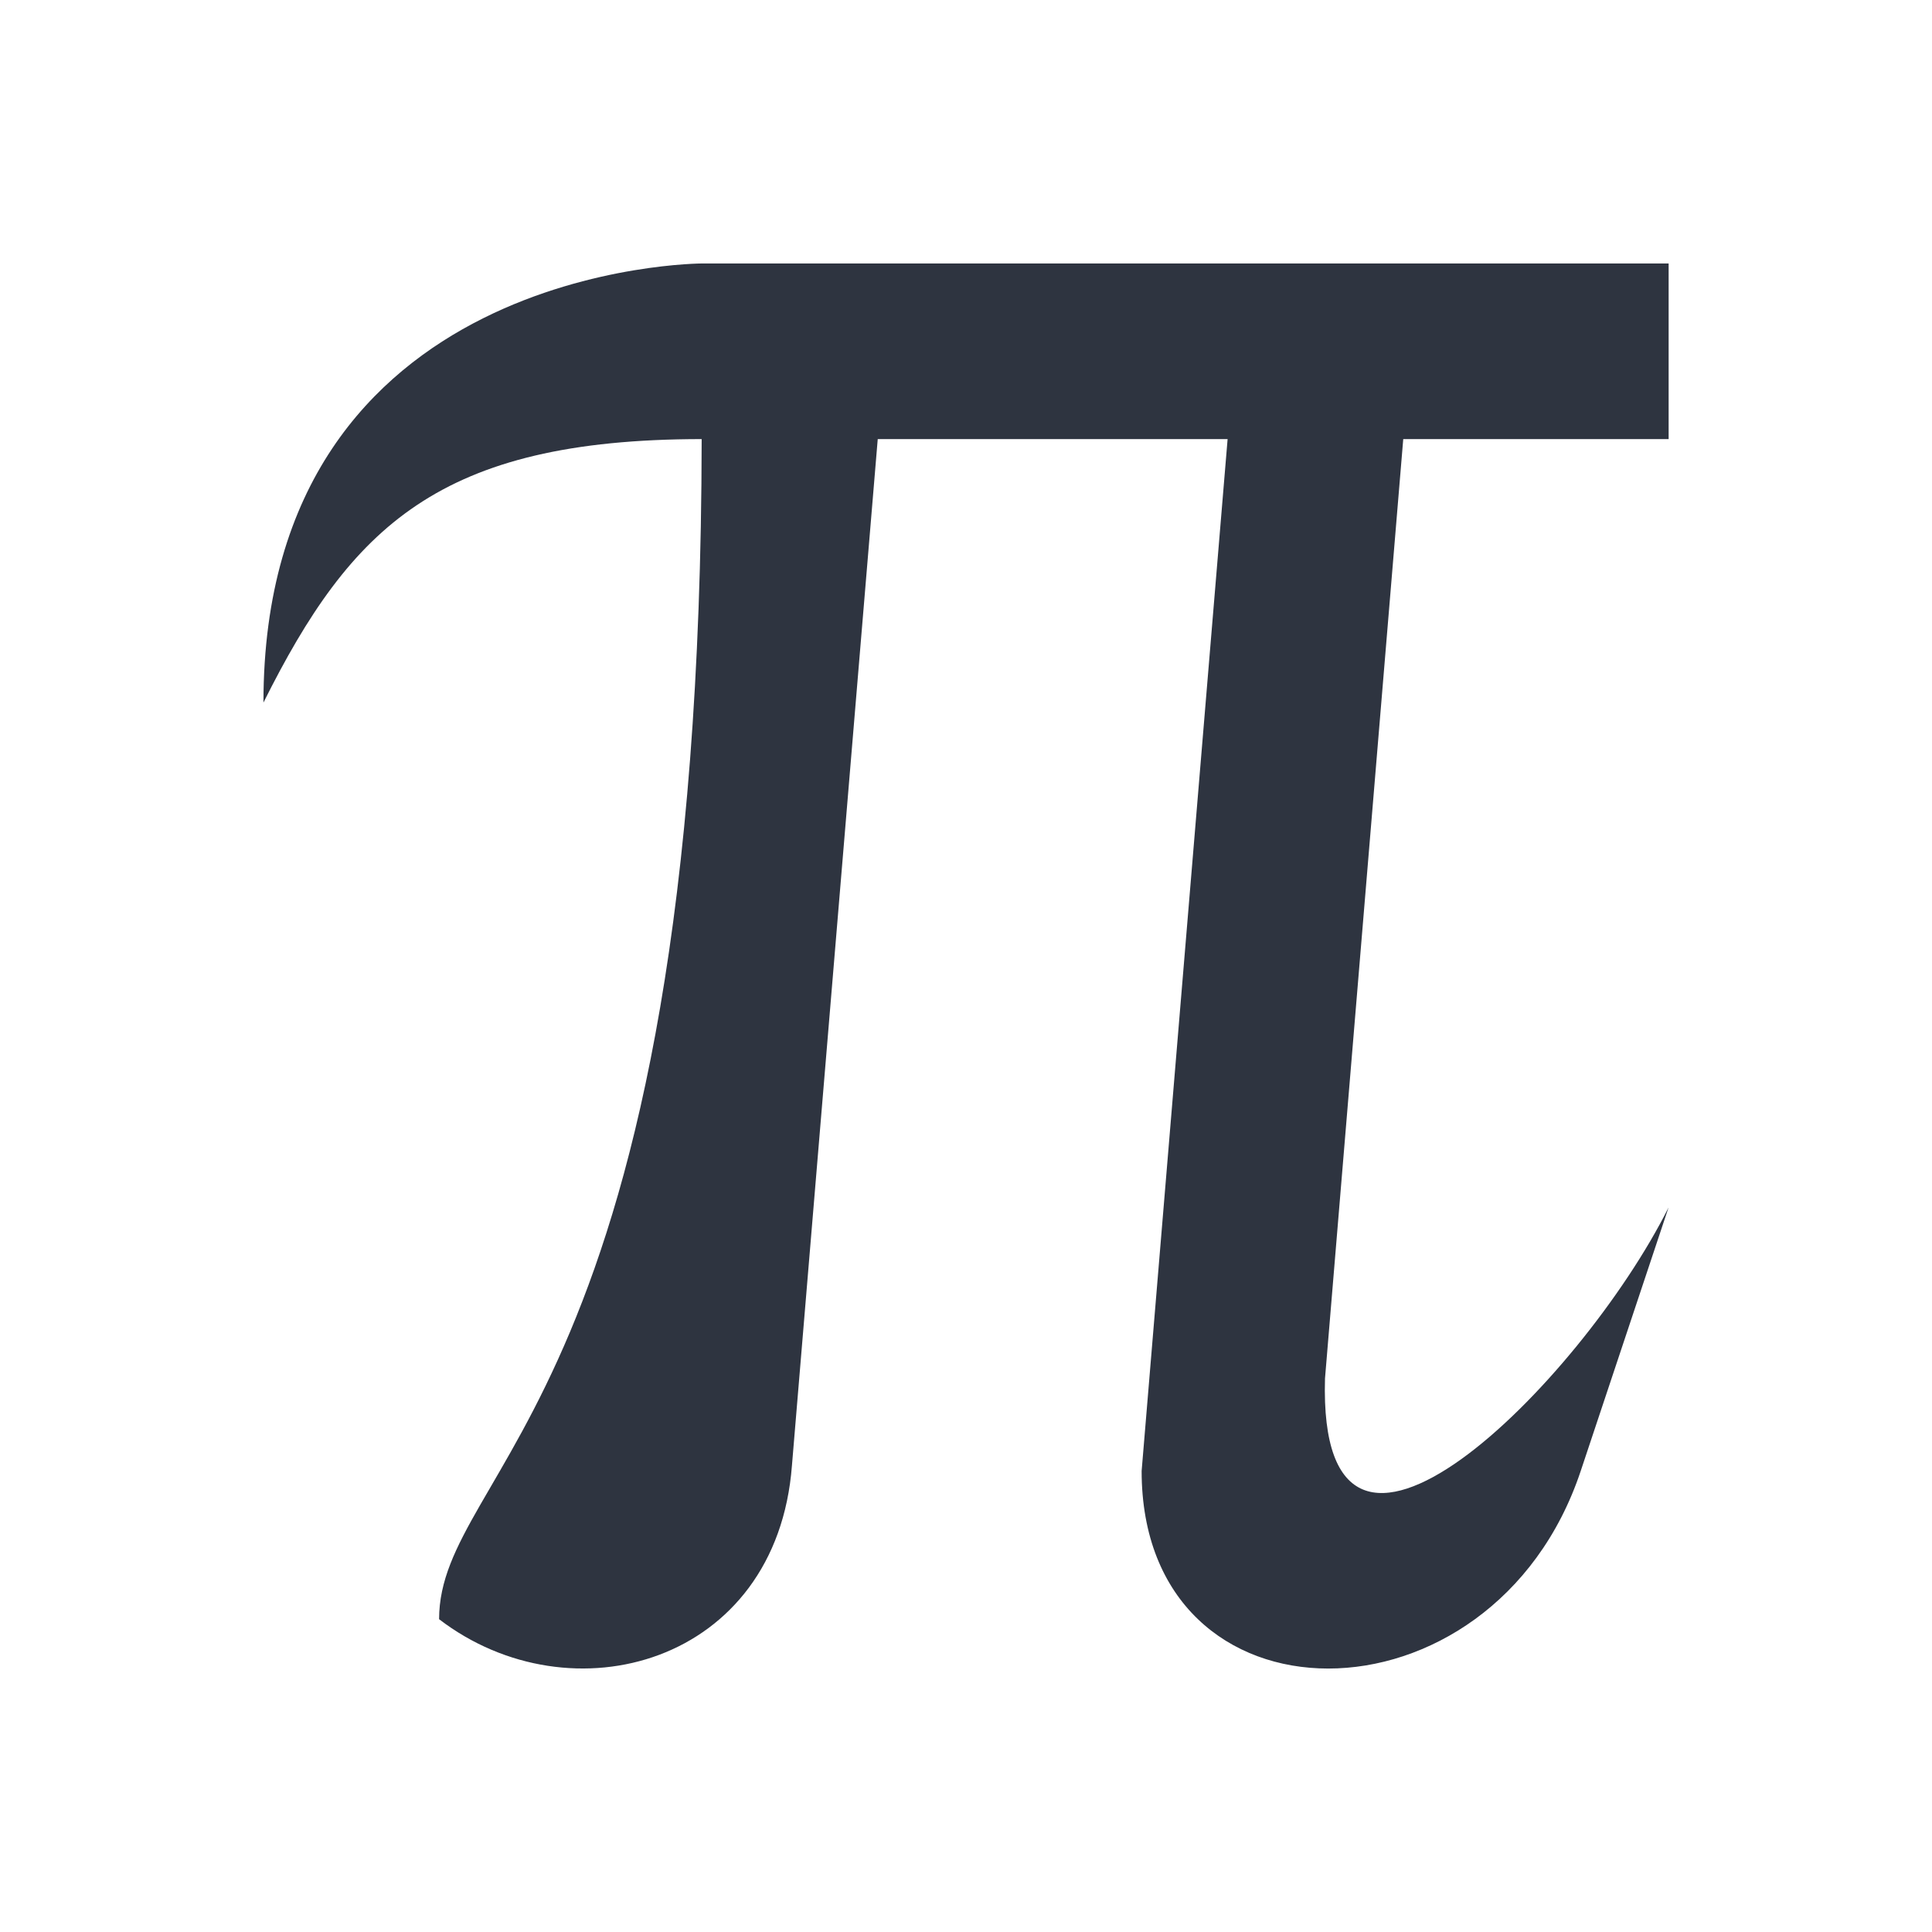 <svg xmlns="http://www.w3.org/2000/svg" viewBox="0 0 22 22">
 <defs>
  <style id="current-color-scheme" type="text/css">
   .ColorScheme-Text { color:#2e3440; } .ColorScheme-Highlight { color:#88c0d0; } .ColorScheme-NeutralText { color:#d08770; } .ColorScheme-PositiveText { color:#a3be8c; } .ColorScheme-NegativeText { color:#bf616a; }
  </style>
 </defs>
 <path class="ColorScheme-Text" d="m8 3s-5 0-5 5c0.999-1.998 1.998-2.998 4.99-3-0.012 10.937-2.988 11.692-2.99 13.438 1.501 1.152 3.845 0.513 4.018-1.75l0.977-11.688h3.984l-0.979 11.75c0 3 4 3 5 0l1-3c-1 2-4 5-3.912 1.947l0.891-10.697h3.022v-2h-11z" fill="currentColor" />
</svg>